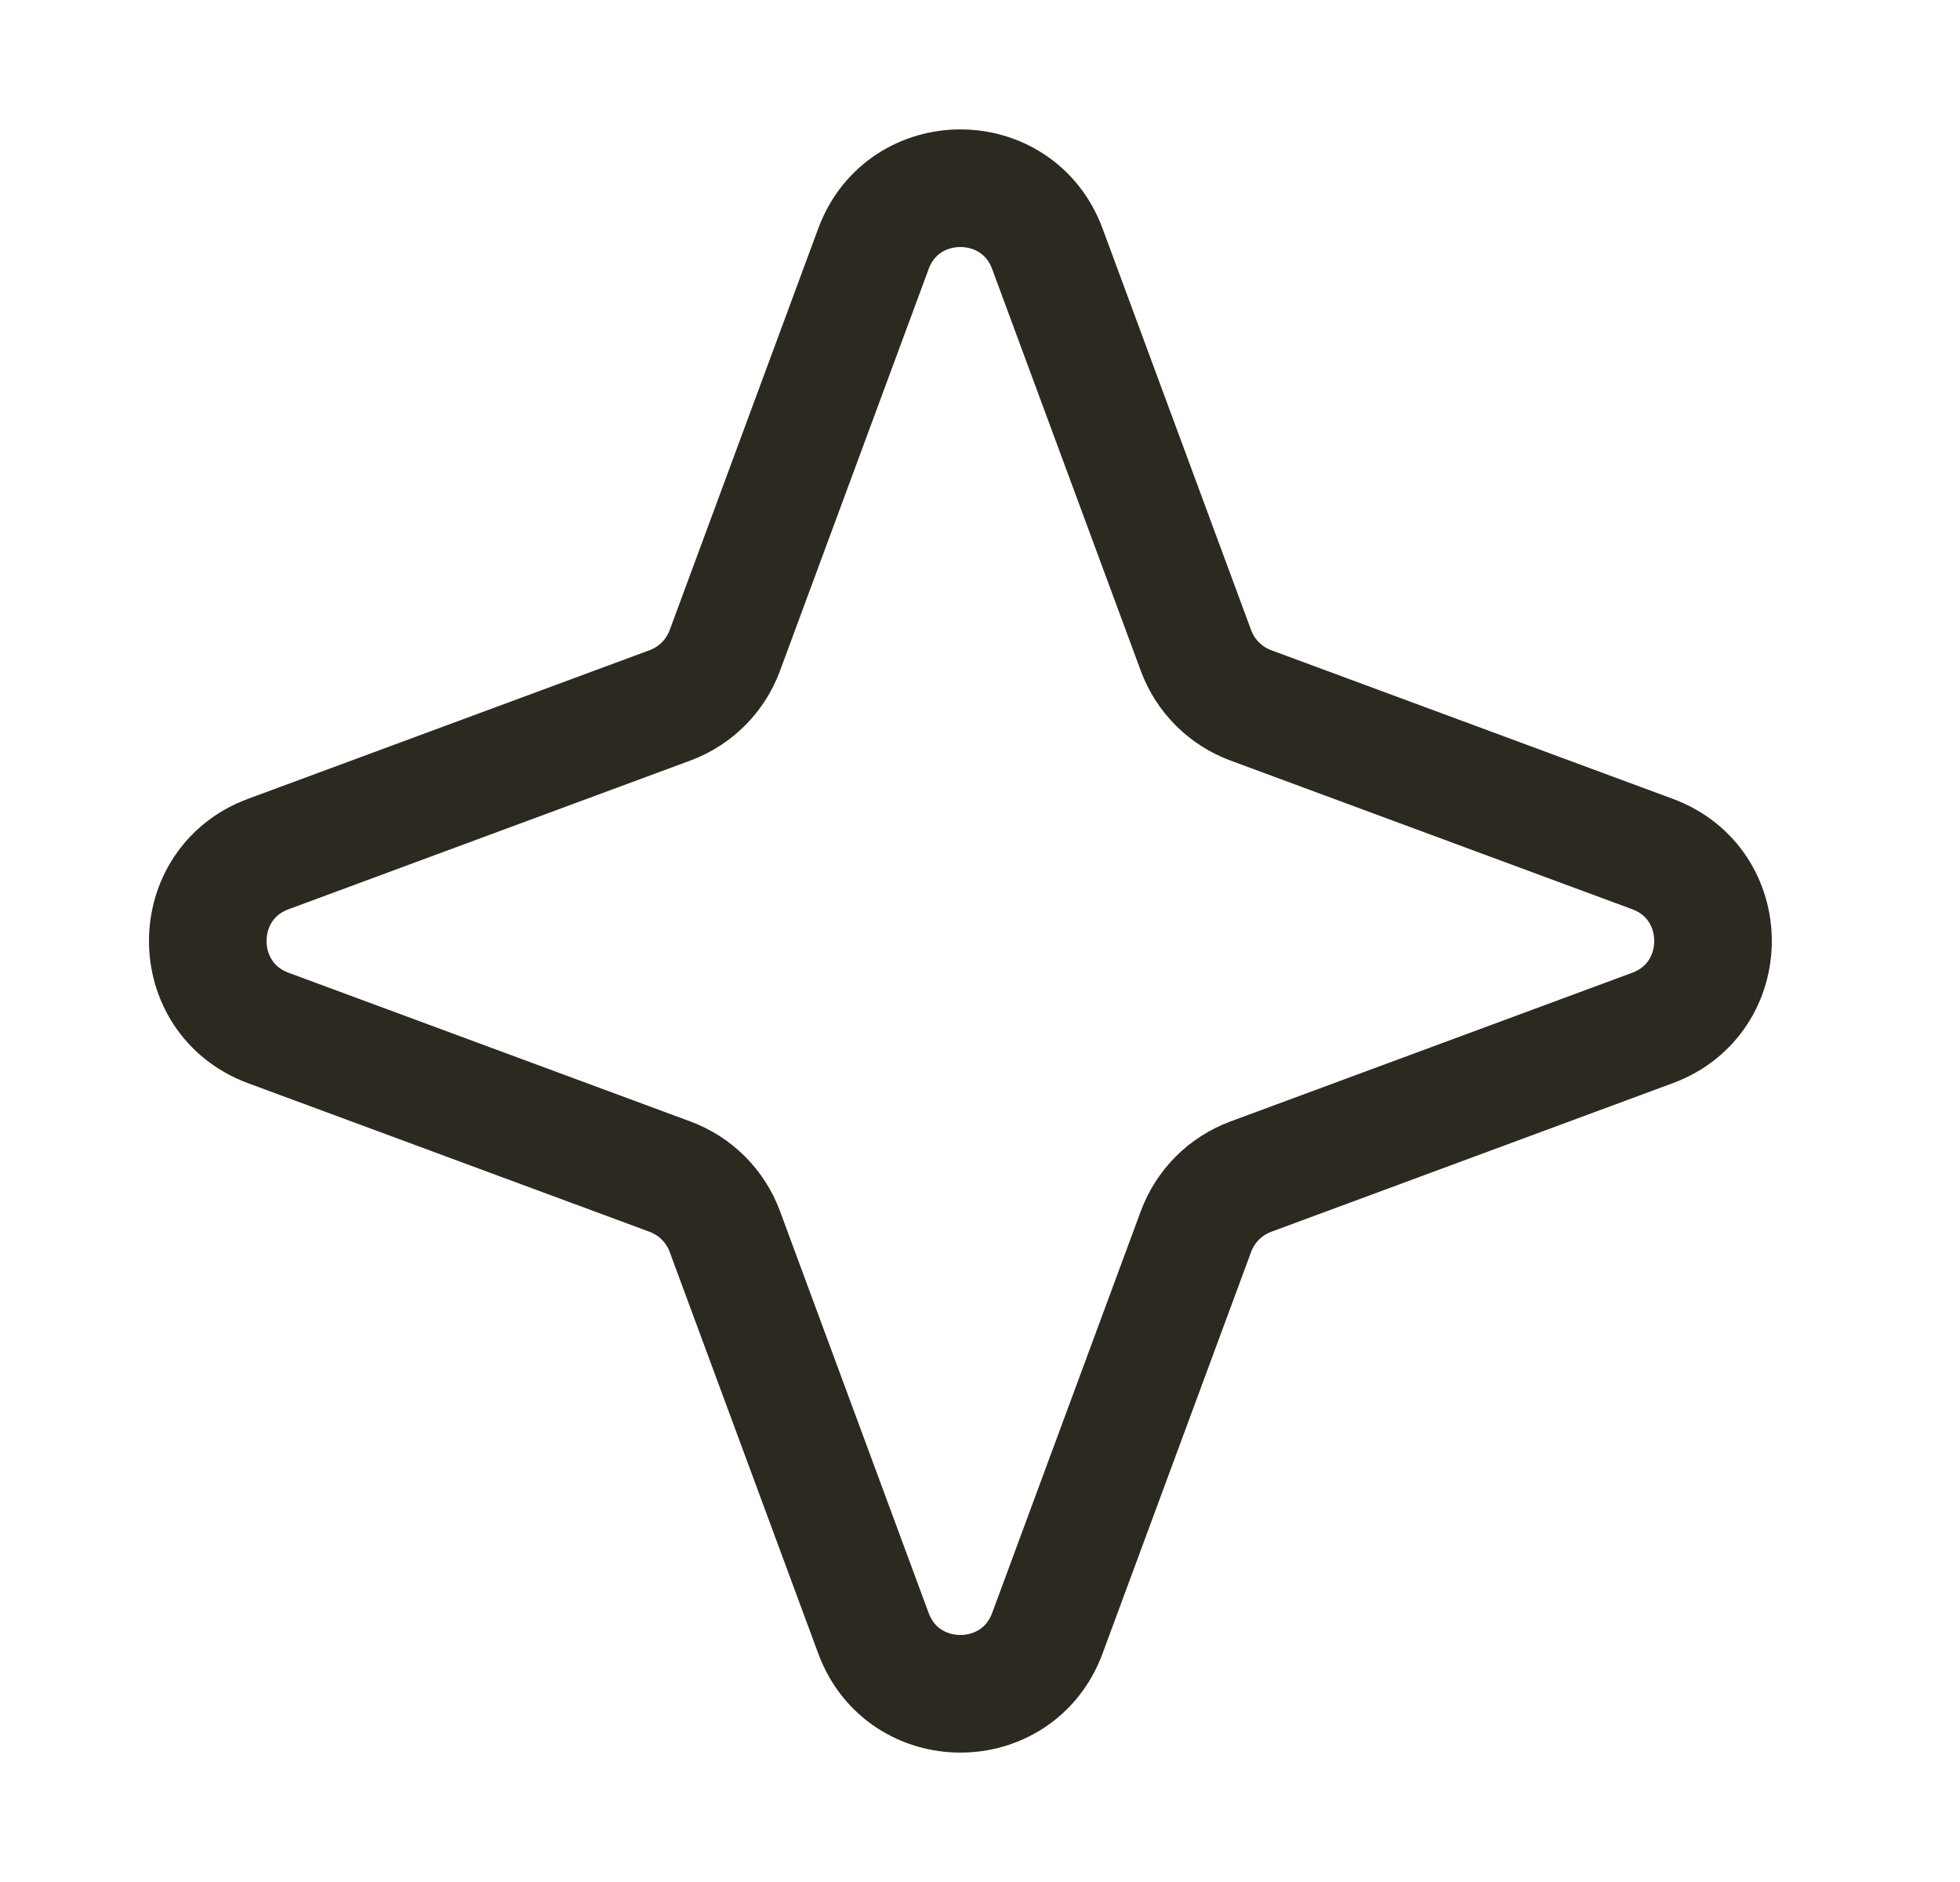 <svg width="25" height="24" viewBox="0 0 25 24" fill="none" xmlns="http://www.w3.org/2000/svg">
<path d="M11.141 3.172C11.522 2.143 12.978 2.143 13.359 3.172L15.255 8.296C15.375 8.62 15.63 8.875 15.954 8.995L21.078 10.891C22.107 11.272 22.107 12.728 21.078 13.109L15.954 15.005C15.63 15.125 15.375 15.38 15.255 15.704L13.359 20.828C12.978 21.857 11.522 21.857 11.141 20.828L9.245 15.704C9.125 15.38 8.87 15.125 8.546 15.005L3.422 13.109C2.393 12.728 2.393 11.272 3.422 10.891L8.546 8.995C8.87 8.875 9.125 8.62 9.245 8.296L11.141 3.172Z" stroke="#2C2920" stroke-width="1.5" stroke-linecap="square" stroke-linejoin="round"/>
</svg>
